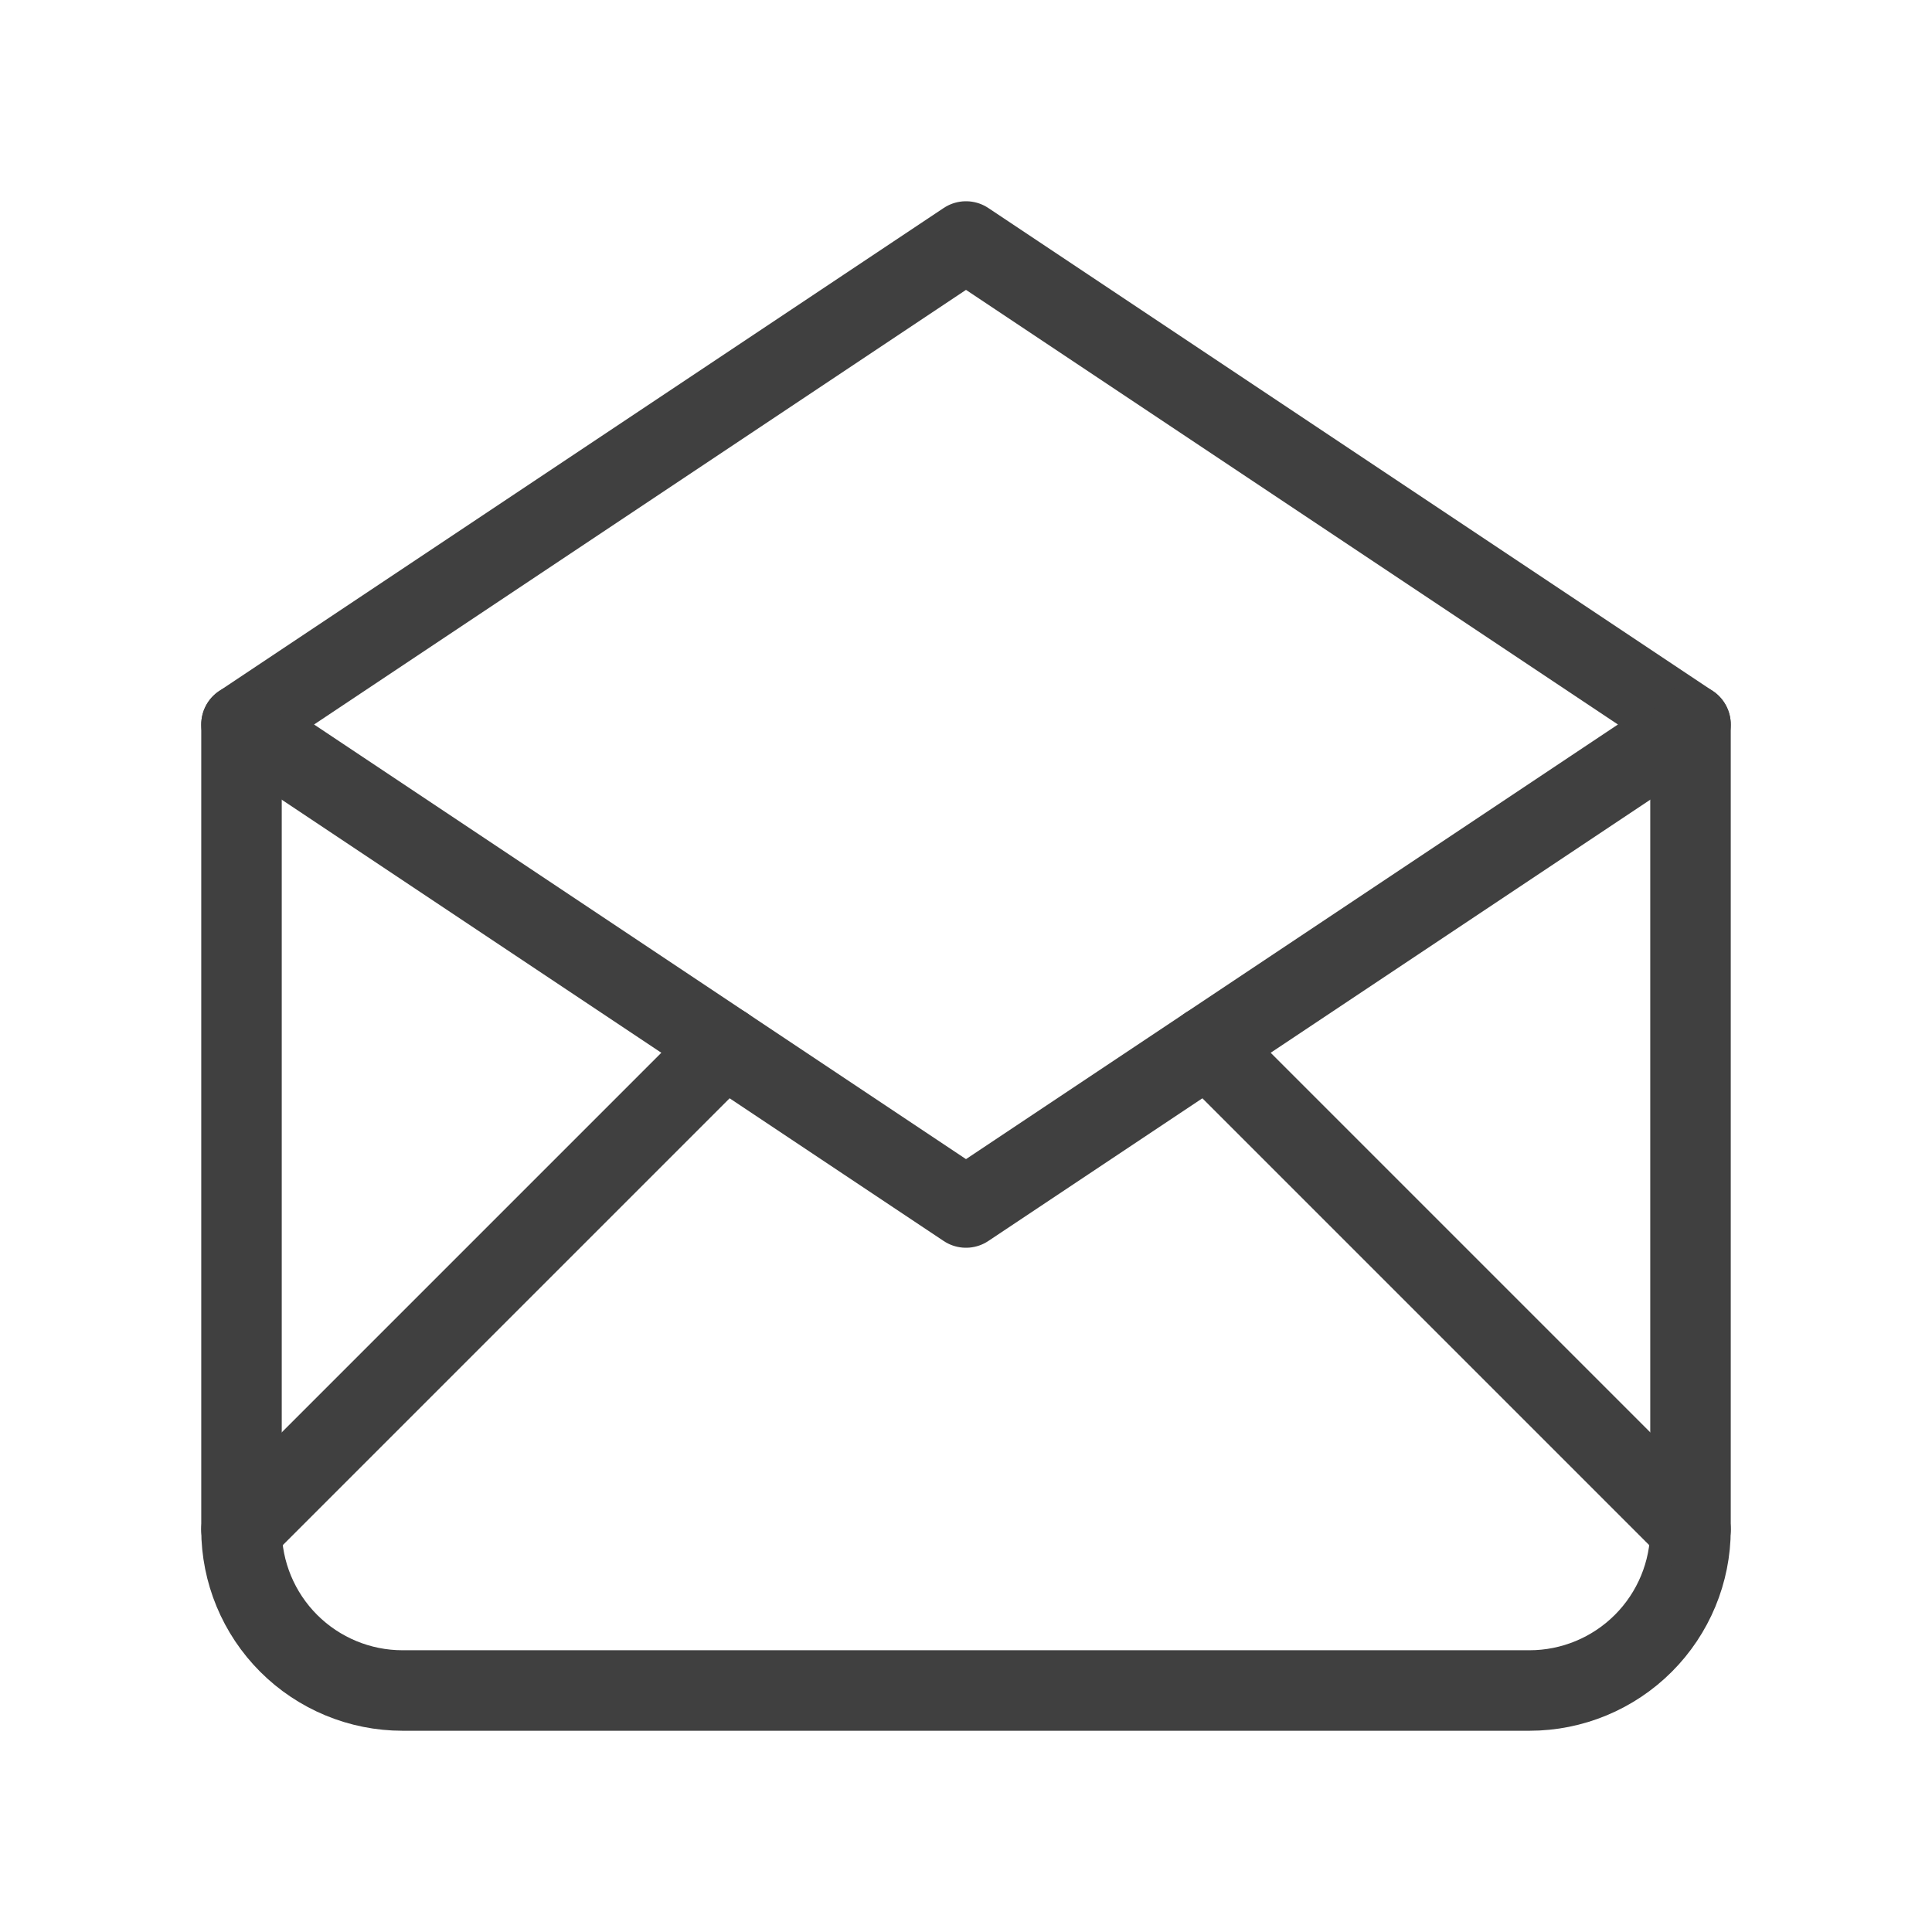 <svg width="24" height="24" viewBox="0 0 24 24" fill="none" xmlns="http://www.w3.org/2000/svg">
<g clip-path="url(#clip0_495_4133)">
<g clip-path="url(#clip1_495_4133)">
<path d="M3 9L12 15L21 9L12 3L3 9Z" stroke="#404040" stroke-linecap="round" stroke-linejoin="round"/>
<path d="M21 9V19C21 19.53 20.789 20.039 20.414 20.414C20.039 20.789 19.53 21 19 21H5C4.47 21 3.961 20.789 3.586 20.414C3.211 20.039 3 19.53 3 19V9" stroke="#404040" stroke-linecap="round" stroke-linejoin="round"/>
<path d="M3 19L9 13" stroke="#404040" stroke-linecap="round" stroke-linejoin="round"/>
<path d="M15 13L21 19" stroke="#404040" stroke-linecap="round" stroke-linejoin="round"/>
</g>
</g>
<defs>
<clipPath id="clip0_495_4133">
<rect width="24" height="24" fill="white"/>
</clipPath>
<clipPath id="clip1_495_4133">
<rect width="24" height="24" fill="white"/>
</clipPath>
</defs>
</svg>
